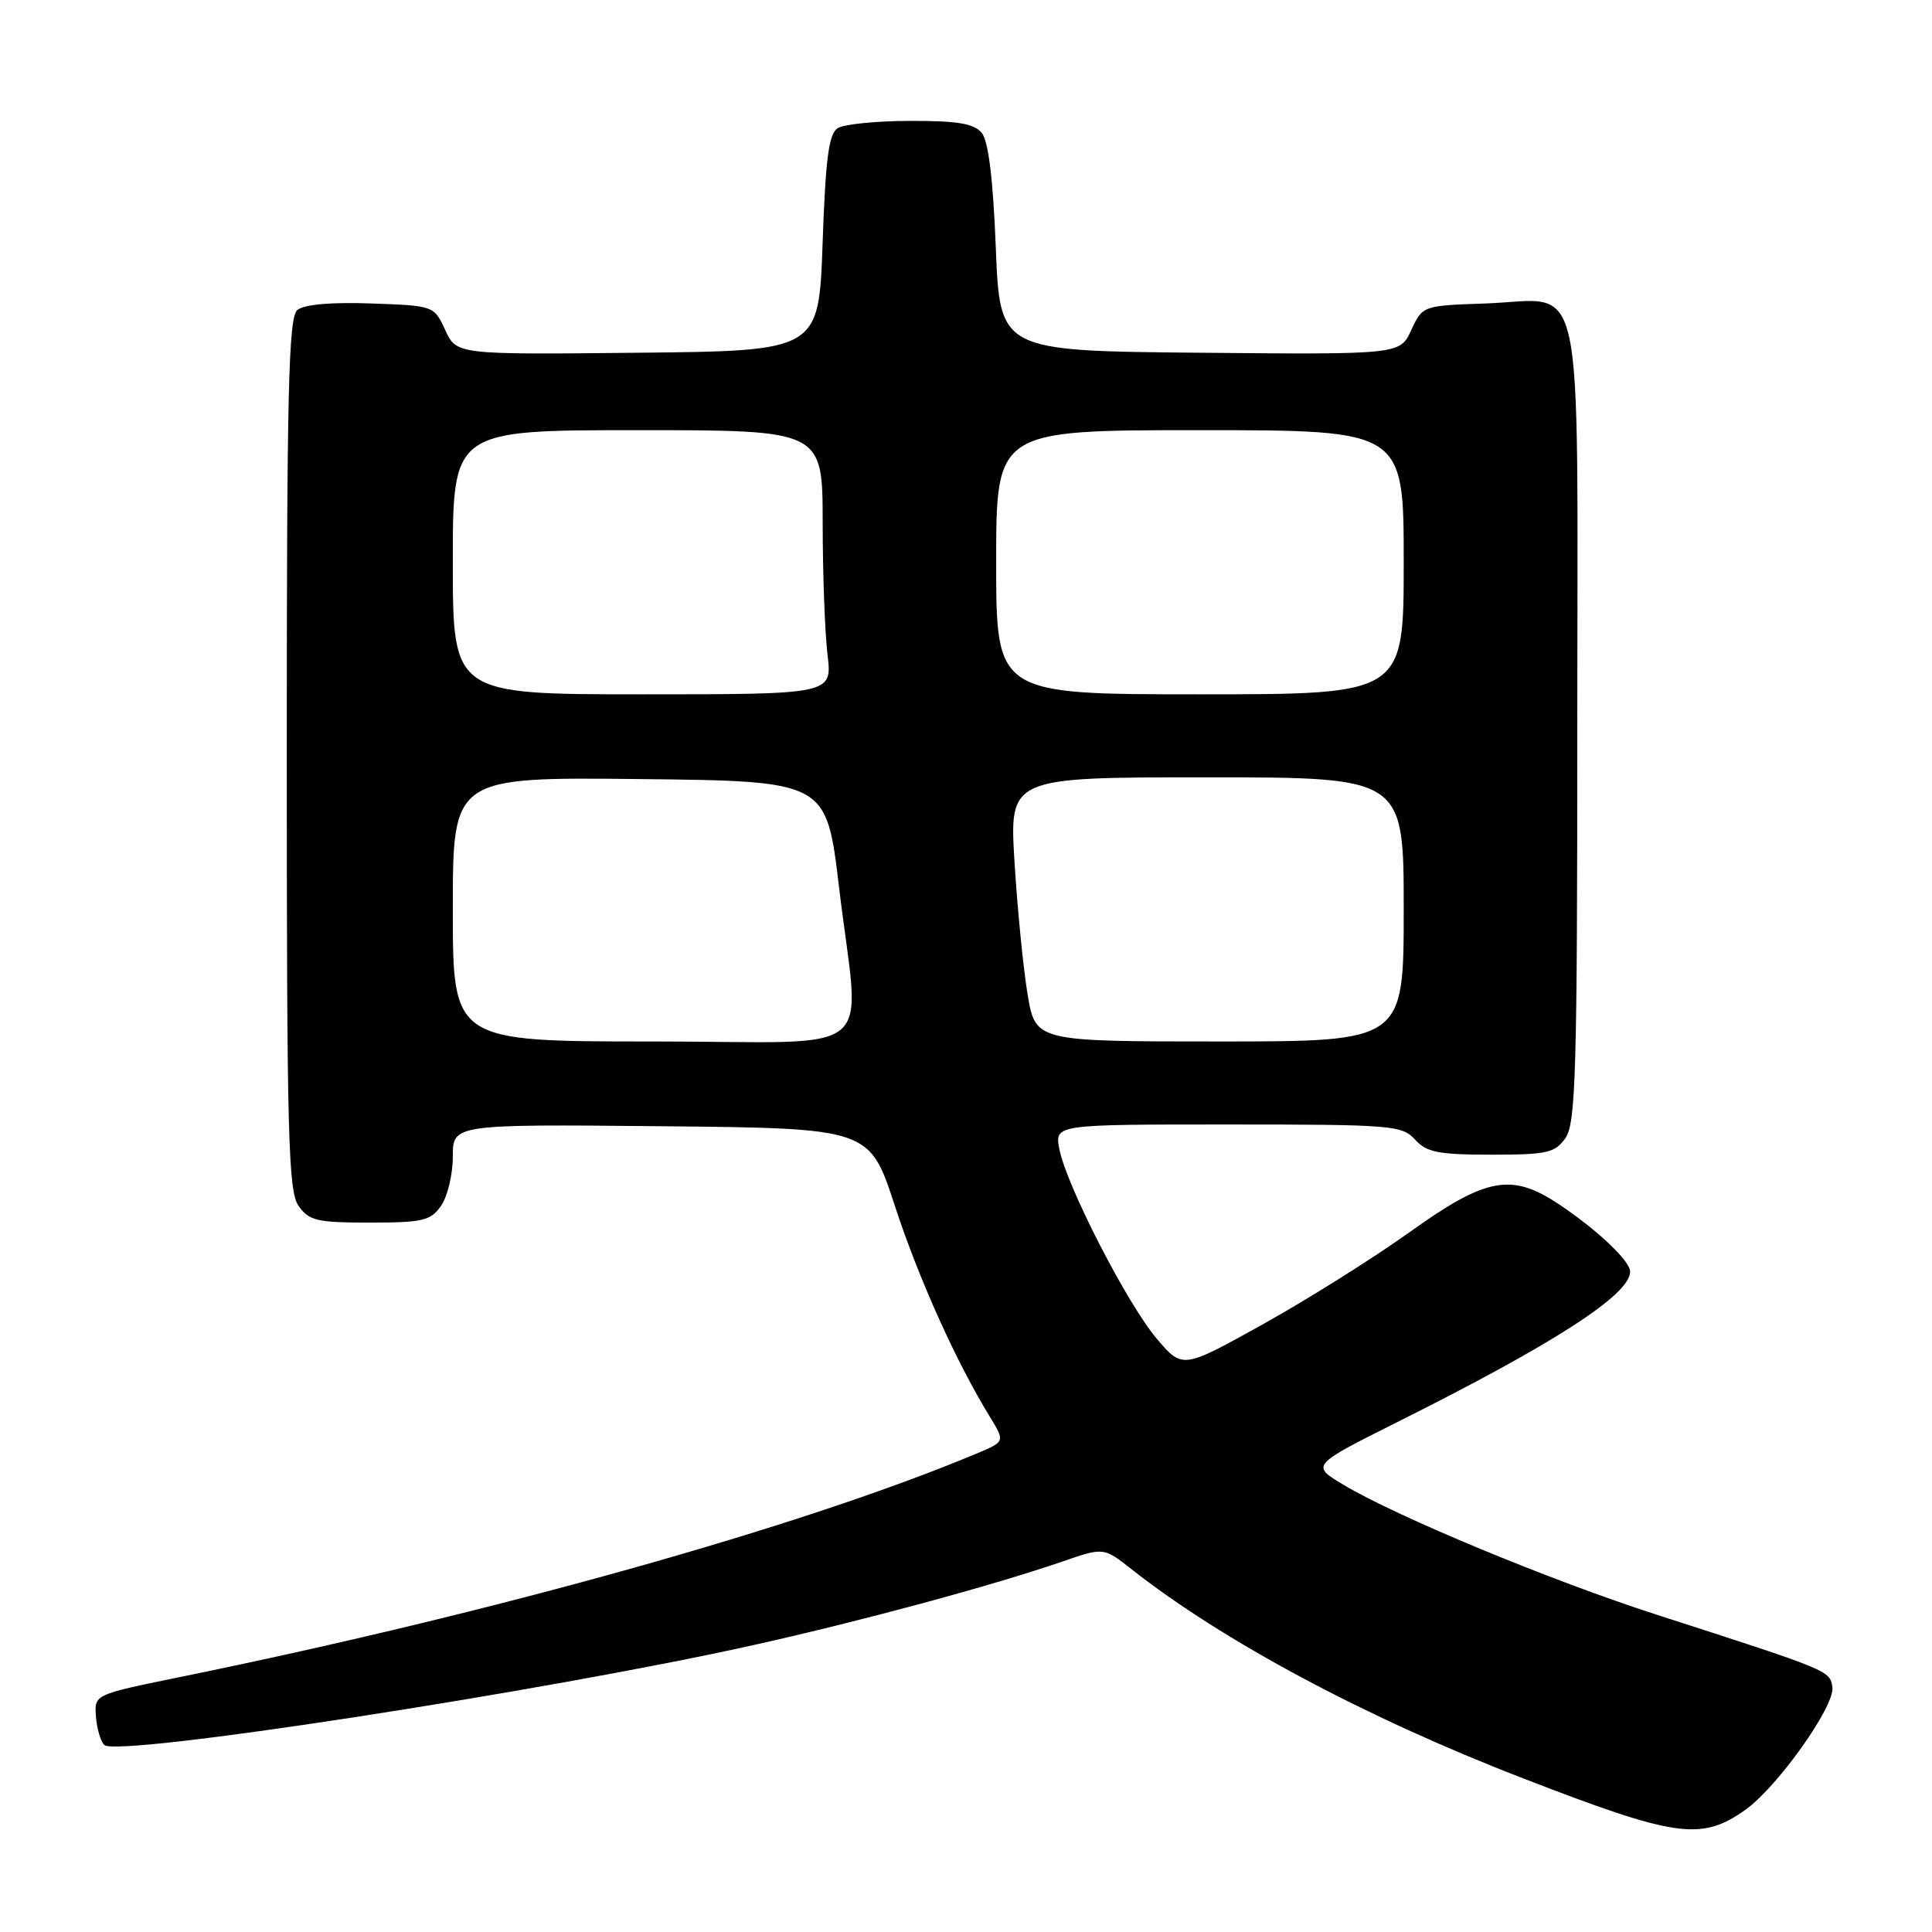 <?xml version="1.0" encoding="UTF-8" standalone="no"?>
<!DOCTYPE svg PUBLIC "-//W3C//DTD SVG 1.1//EN" "http://www.w3.org/Graphics/SVG/1.1/DTD/svg11.dtd" >
<svg xmlns="http://www.w3.org/2000/svg" xmlns:xlink="http://www.w3.org/1999/xlink" version="1.1" viewBox="0 0 256 256">
 <g >
 <path fill="currentColor"
d=" M 231.30 239.79 C 235.54 236.76 243.15 226.05 242.80 223.58 C 242.48 221.35 242.56 221.39 219.50 213.95 C 205.51 209.44 185.17 201.00 178.08 196.78 C 173.70 194.17 173.70 194.17 185.10 188.46 C 205.98 178.02 216.00 171.55 216.00 168.50 C 216.00 167.08 211.69 163.00 206.61 159.60 C 200.28 155.37 196.94 155.99 186.76 163.28 C 181.95 166.72 173.22 172.20 167.36 175.46 C 156.70 181.39 156.70 181.39 153.32 177.44 C 149.43 172.90 141.28 157.05 140.37 152.25 C 139.75 149.00 139.75 149.00 162.72 149.00 C 184.42 149.00 185.79 149.11 187.50 151.00 C 189.03 152.69 190.58 153.00 197.60 153.00 C 205.03 153.00 206.05 152.77 207.44 150.78 C 208.80 148.83 209.00 141.94 209.00 95.93 C 209.00 34.17 210.21 39.74 196.87 40.21 C 188.51 40.50 188.50 40.50 187.00 43.74 C 185.50 46.98 185.50 46.98 159.00 46.74 C 132.50 46.50 132.50 46.50 131.95 32.85 C 131.59 23.69 130.97 18.67 130.08 17.60 C 129.06 16.37 126.87 16.00 120.63 16.02 C 116.16 16.02 111.83 16.46 111.00 16.98 C 109.82 17.72 109.39 20.99 109.00 32.21 C 108.50 46.50 108.50 46.50 84.50 46.74 C 60.50 46.99 60.50 46.99 59.00 43.74 C 57.50 40.51 57.49 40.50 49.15 40.21 C 43.86 40.02 40.29 40.34 39.40 41.08 C 38.23 42.06 38.00 51.64 38.00 99.90 C 38.00 150.46 38.19 157.83 39.56 159.78 C 40.94 161.75 41.98 162.00 49.00 162.00 C 56.02 162.00 57.06 161.75 58.44 159.78 C 59.30 158.56 60.00 155.62 60.00 153.26 C 60.00 148.97 60.00 148.97 87.60 149.23 C 115.21 149.50 115.21 149.50 118.56 159.74 C 121.72 169.41 126.71 180.49 131.18 187.76 C 133.18 191.03 133.18 191.03 129.34 192.63 C 106.12 202.34 65.43 213.74 23.50 222.29 C 12.50 224.54 12.50 224.54 12.71 227.43 C 12.83 229.02 13.32 230.72 13.82 231.22 C 15.46 232.86 72.02 224.16 99.76 218.00 C 114.20 214.78 131.33 210.15 140.69 206.94 C 146.24 205.02 146.24 205.02 149.87 207.88 C 162.03 217.46 180.96 227.58 201.79 235.63 C 222.13 243.50 225.43 243.96 231.30 239.79 Z  M 60.00 120.48 C 60.00 102.97 60.00 102.97 84.75 103.23 C 109.50 103.50 109.50 103.50 111.17 117.50 C 113.93 140.71 117.19 138.00 86.50 138.00 C 60.00 138.00 60.00 138.00 60.00 120.48 Z  M 136.16 131.75 C 135.59 128.31 134.81 120.44 134.43 114.25 C 133.74 103.00 133.74 103.00 159.87 103.00 C 186.00 103.00 186.00 103.00 186.00 120.50 C 186.00 138.00 186.00 138.00 161.60 138.00 C 137.21 138.00 137.21 138.00 136.16 131.75 Z  M 60.00 74.50 C 60.00 57.00 60.00 57.00 84.50 57.00 C 109.00 57.00 109.00 57.00 109.01 69.25 C 109.01 75.99 109.30 83.86 109.65 86.75 C 110.28 92.00 110.28 92.00 85.14 92.00 C 60.00 92.00 60.00 92.00 60.00 74.50 Z  M 132.00 74.50 C 132.00 57.00 132.00 57.00 159.00 57.00 C 186.00 57.00 186.00 57.00 186.00 74.50 C 186.00 92.00 186.00 92.00 159.00 92.00 C 132.00 92.00 132.00 92.00 132.00 74.50 Z "/>
</g>
</svg>